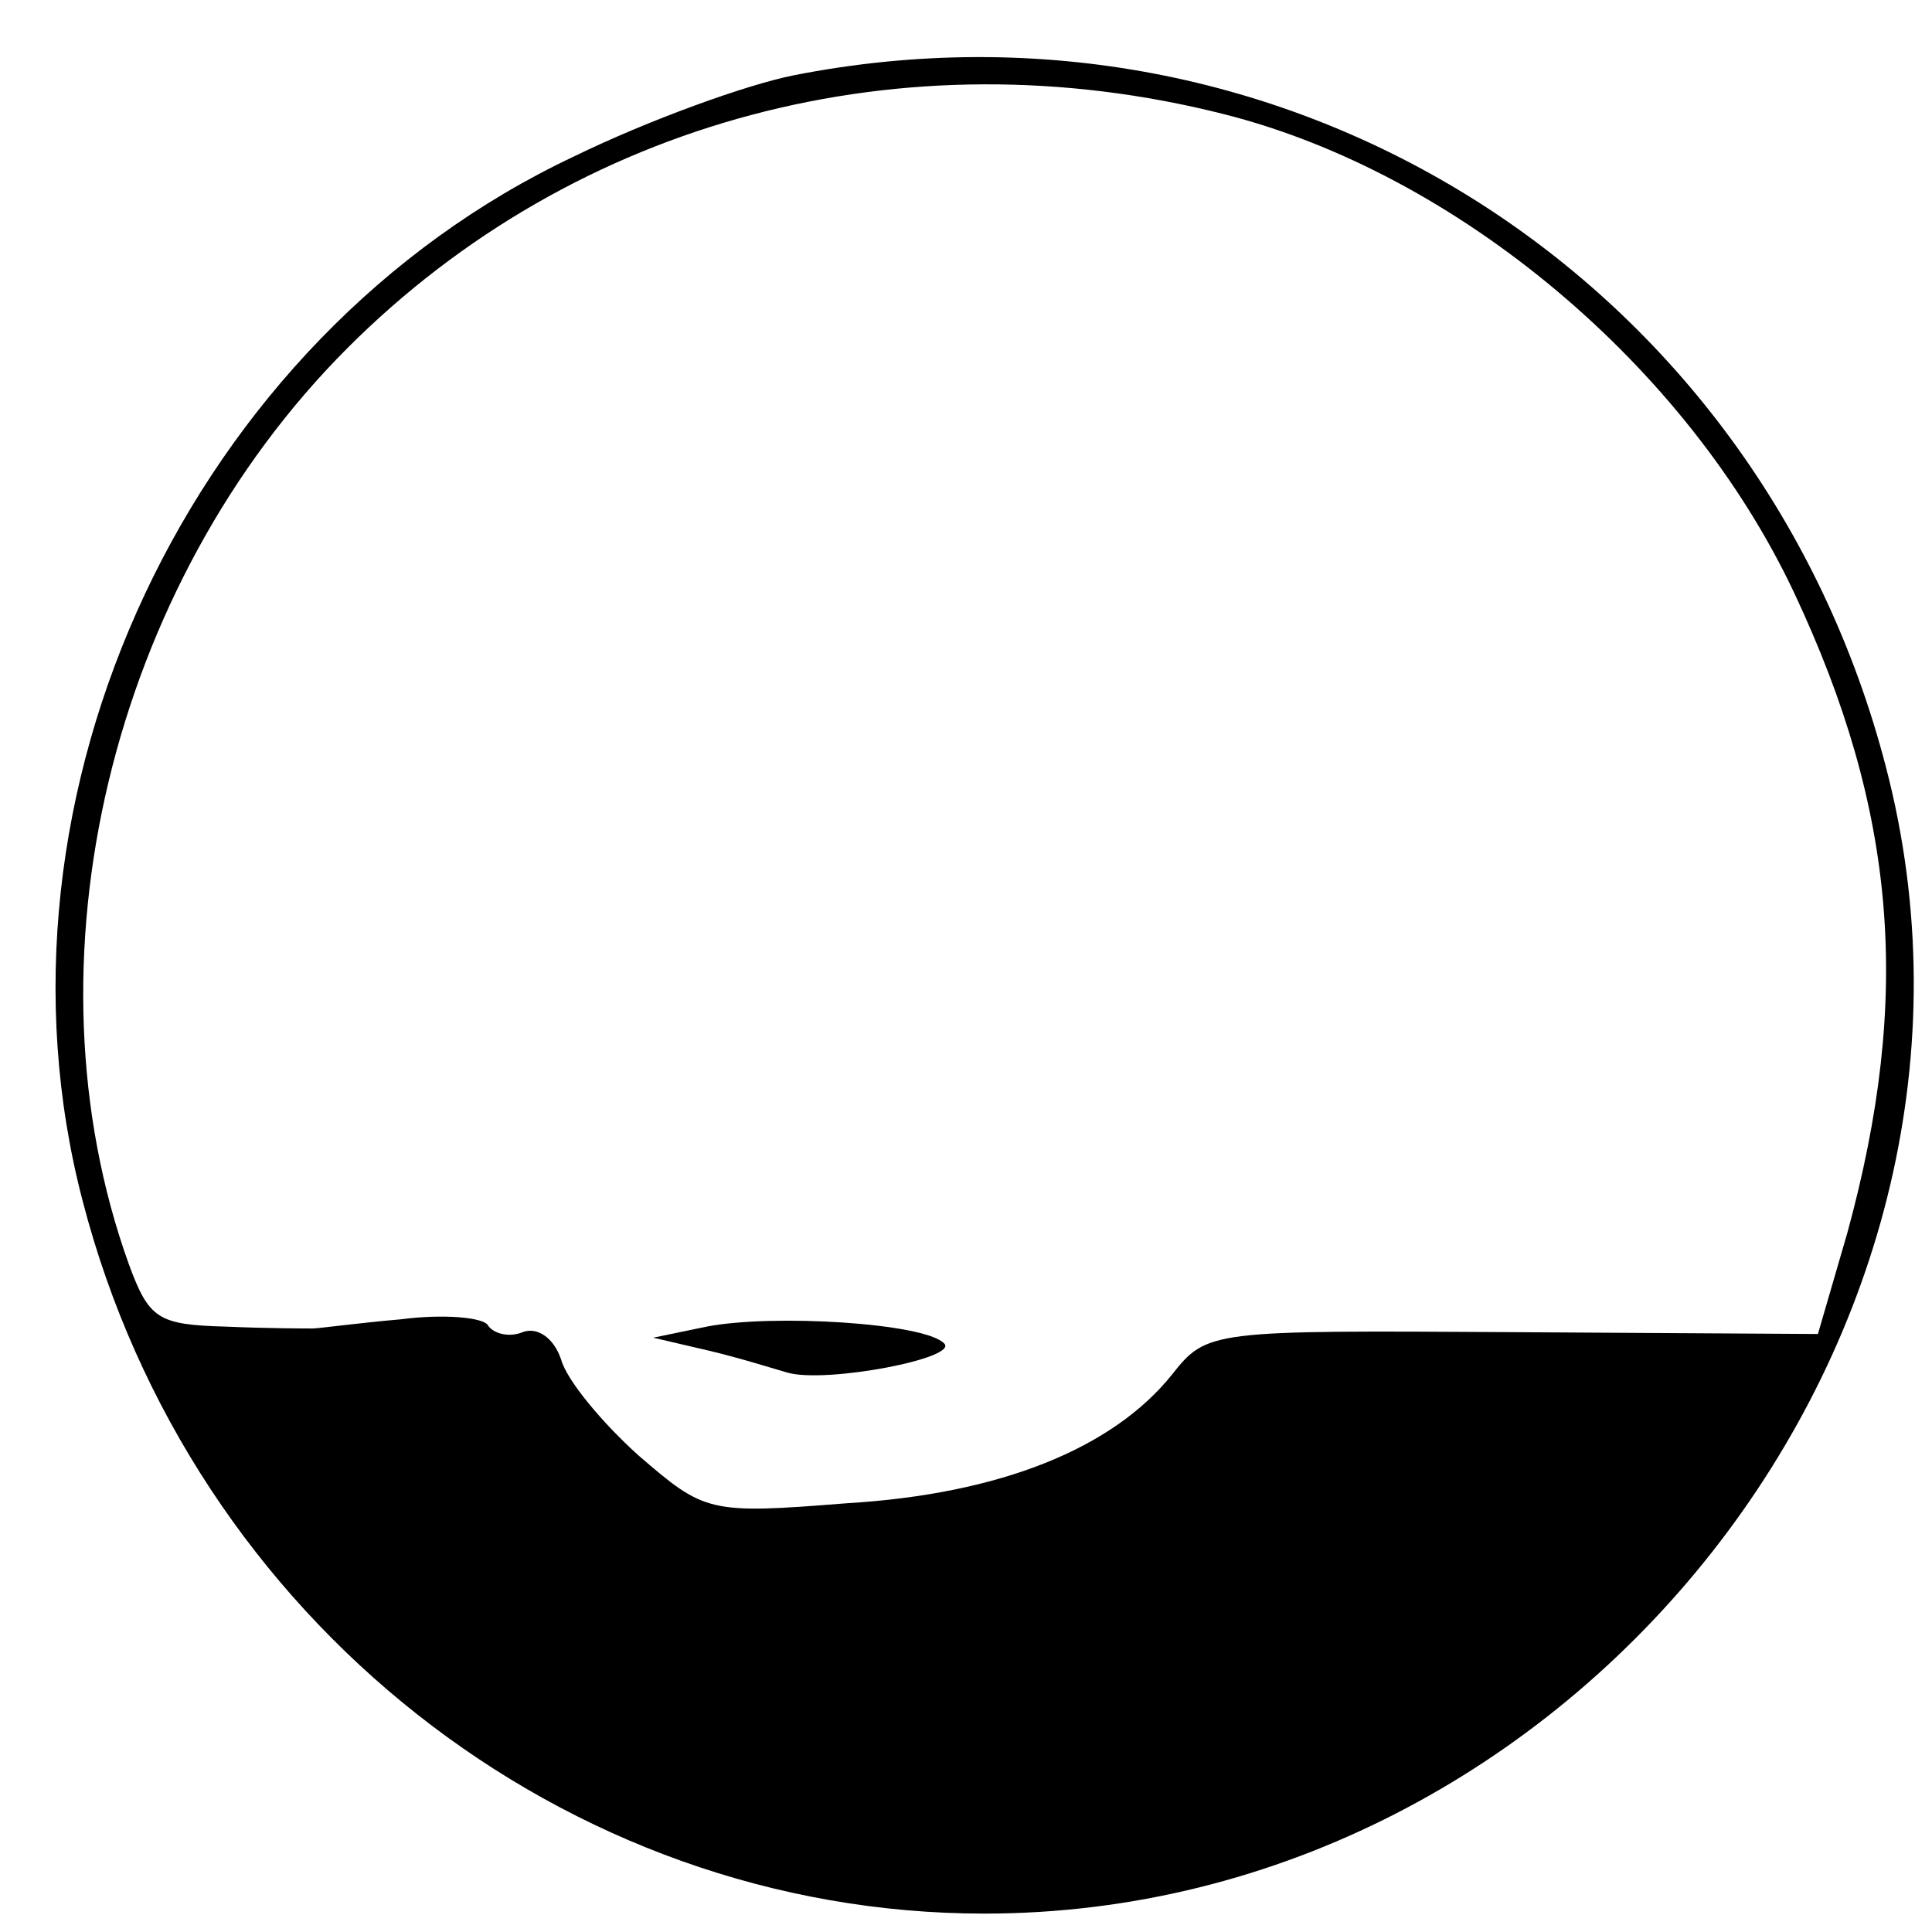 <?xml version="1.0" standalone="no"?>
<!DOCTYPE svg PUBLIC "-//W3C//DTD SVG 20010904//EN"
 "http://www.w3.org/TR/2001/REC-SVG-20010904/DTD/svg10.dtd">
<svg version="1.0" xmlns="http://www.w3.org/2000/svg"
 width="105pt" height="105pt" viewBox="0 0 105 105"
 preserveAspectRatio="xMidYMid meet">

<g transform="translate(0,105) scale(0.1,-0.1)"
fill="#000000" stroke="none">
<path d="M431 1009 c-25 -5 -78 -24 -119 -44 -208 -98 -325 -347 -267 -568 59
-227 262 -387 490 -387 321 0 570 316 490 623 -69 266 -326 429 -594 376z
m234 -21 c127 -32 252 -137 310 -260 56 -119 64 -220 29 -348 l-16 -55 -166 1
c-164 1 -166 1 -185 -23 -32 -40 -93 -65 -177 -70 -75 -6 -77 -5 -113 26 -20
18 -39 41 -42 52 -4 12 -13 18 -21 15 -7 -3 -16 -1 -19 4 -3 4 -24 6 -47 3
-23 -2 -45 -5 -48 -5 -3 0 -24 0 -47 1 -37 1 -42 4 -53 34 -59 164 -10 369
119 498 124 124 302 171 476 127z"/>
<path d="M384 329 l-29 -6 30 -7 c17 -4 36 -10 43 -12 21 -6 94 8 85 16 -11
11 -93 16 -129 9z"/>
</g>
</svg>
